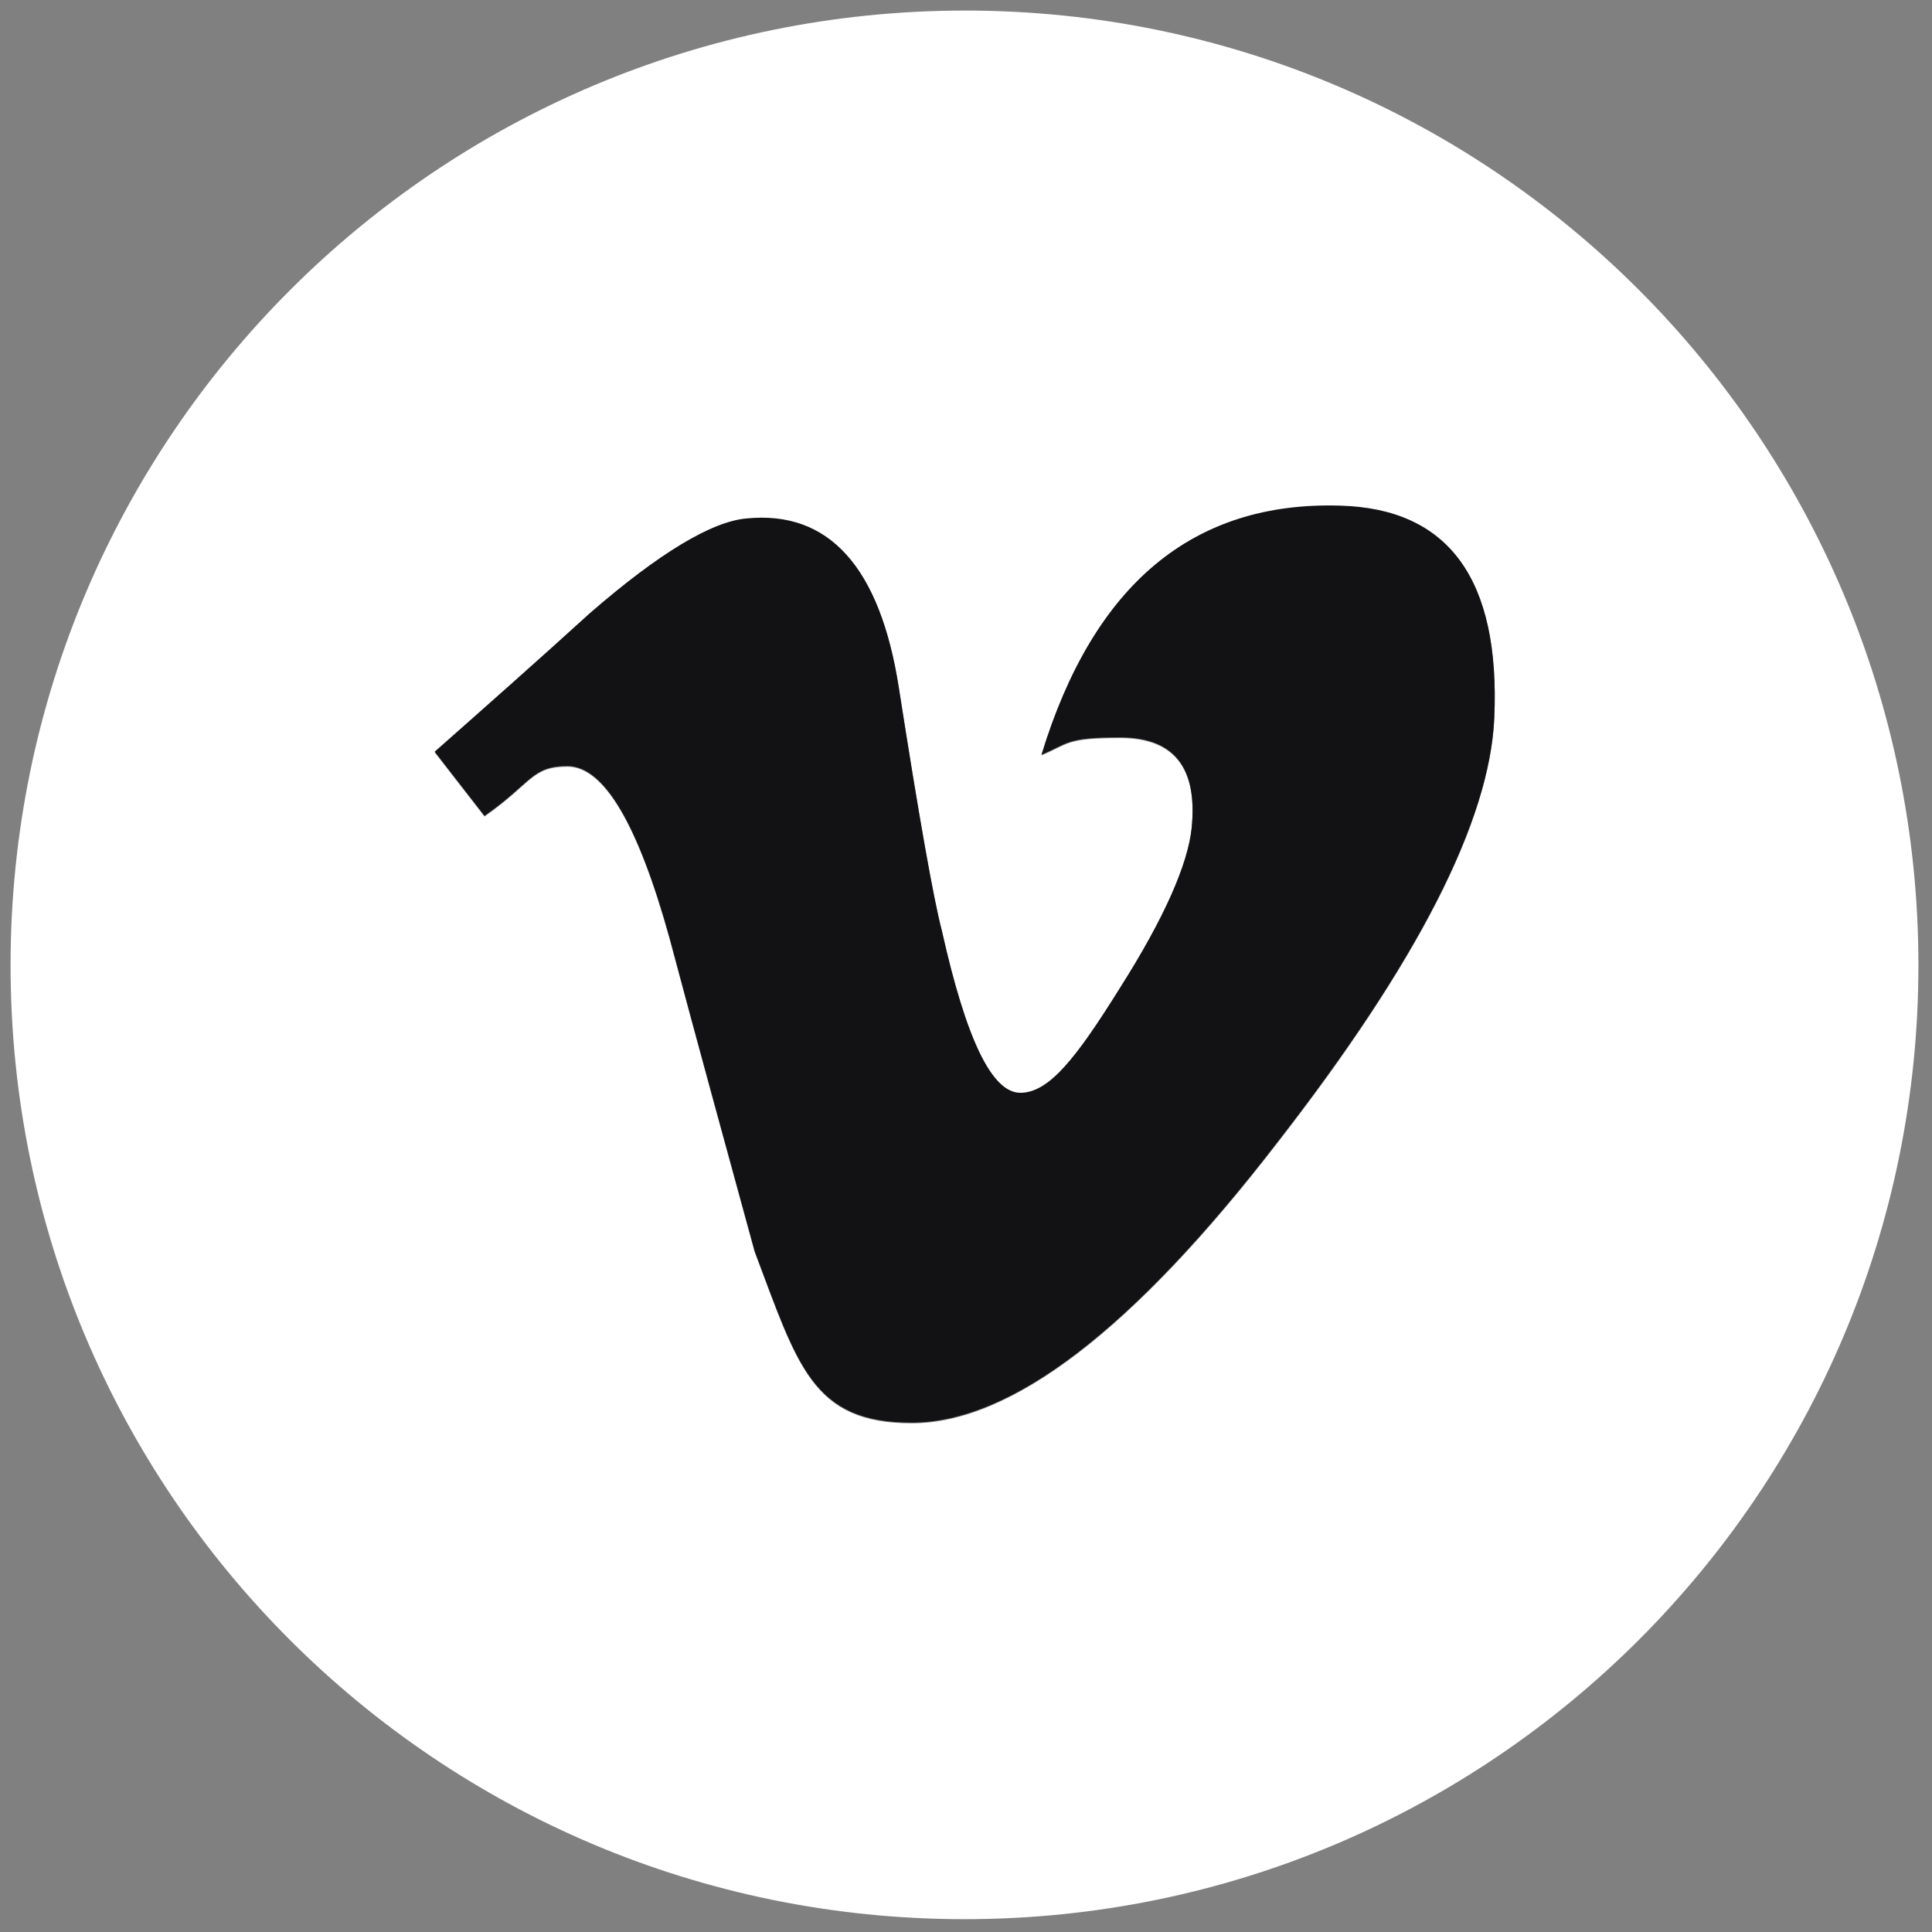 <?xml version="1.0" encoding="UTF-8"?>
<svg id="Layer_1" xmlns="http://www.w3.org/2000/svg" version="1.1" viewBox="0 0 256 256">
  <rect x="0" y="0" width="256" height="256" fill="#808080" stroke="none"/>
  <!-- Generator: Adobe Illustrator 29.7.1, SVG Export Plug-In . SVG Version: 2.1.1 Build 8)  -->
  <defs>
    <style>
      .st0 {
        fill: #121214;
      }

      .st1 {
        fill: #fff;
      }
    </style>
  </defs>
  <path class="st1" d="M127.9,1.4C58,1.4,1.4,58,1.4,127.9s56.6,126.4,126.4,126.4,126.4-56.6,126.4-126.4S197.7,1.4,127.9,1.4ZM198,95.2c-.6,13.7-10.2,32.4-28.7,56.2-19.1,24.8-35.3,37.2-48.5,37.2s-15.1-7.6-20.8-22.7c-3.8-13.9-7.6-27.7-11.3-41.6-4.2-15.1-8.7-22.7-13.5-22.7s-4.7,2.2-11,6.6l-6.6-8.5c6.9-6.1,13.8-12.2,20.5-18.3,9.2-8,16.2-12.2,20.8-12.6,10.9-1.1,17.7,6.4,20.2,22.4,2.7,17.3,4.6,28,5.7,32.2,3.2,14.3,6.6,21.5,10.4,21.5s7.4-4.6,13.2-13.9c5.9-9.3,9-16.4,9.5-21.2.8-8-2.3-12-9.5-12s-6.8.8-10.4,2.3c6.9-22.6,20.1-33.6,39.6-33,14.4.4,21.2,9.8,20.4,28.1Z"/>
  <path class="st0" d="M198,95.1c-.6,13.7-10.2,32.4-28.7,56.2-19.1,24.8-35.3,37.2-48.5,37.2s-15.1-7.6-20.8-22.7c-3.8-13.9-7.6-27.7-11.3-41.6-4.2-15.1-8.7-22.7-13.5-22.7s-4.7,2.2-11,6.6l-6.6-8.5c6.9-6.1,13.8-12.2,20.5-18.3,9.2-8,16.2-12.2,20.8-12.6,10.9-1.1,17.7,6.4,20.2,22.4,2.7,17.3,4.6,28,5.7,32.2,3.2,14.3,6.6,21.5,10.4,21.5s7.4-4.6,13.2-13.9c5.9-9.3,9-16.4,9.5-21.2.8-8-2.3-12-9.5-12s-6.8.8-10.4,2.3c6.9-22.6,20.1-33.6,39.6-33,14.4.4,21.2,9.8,20.4,28.1Z"/>
</svg>